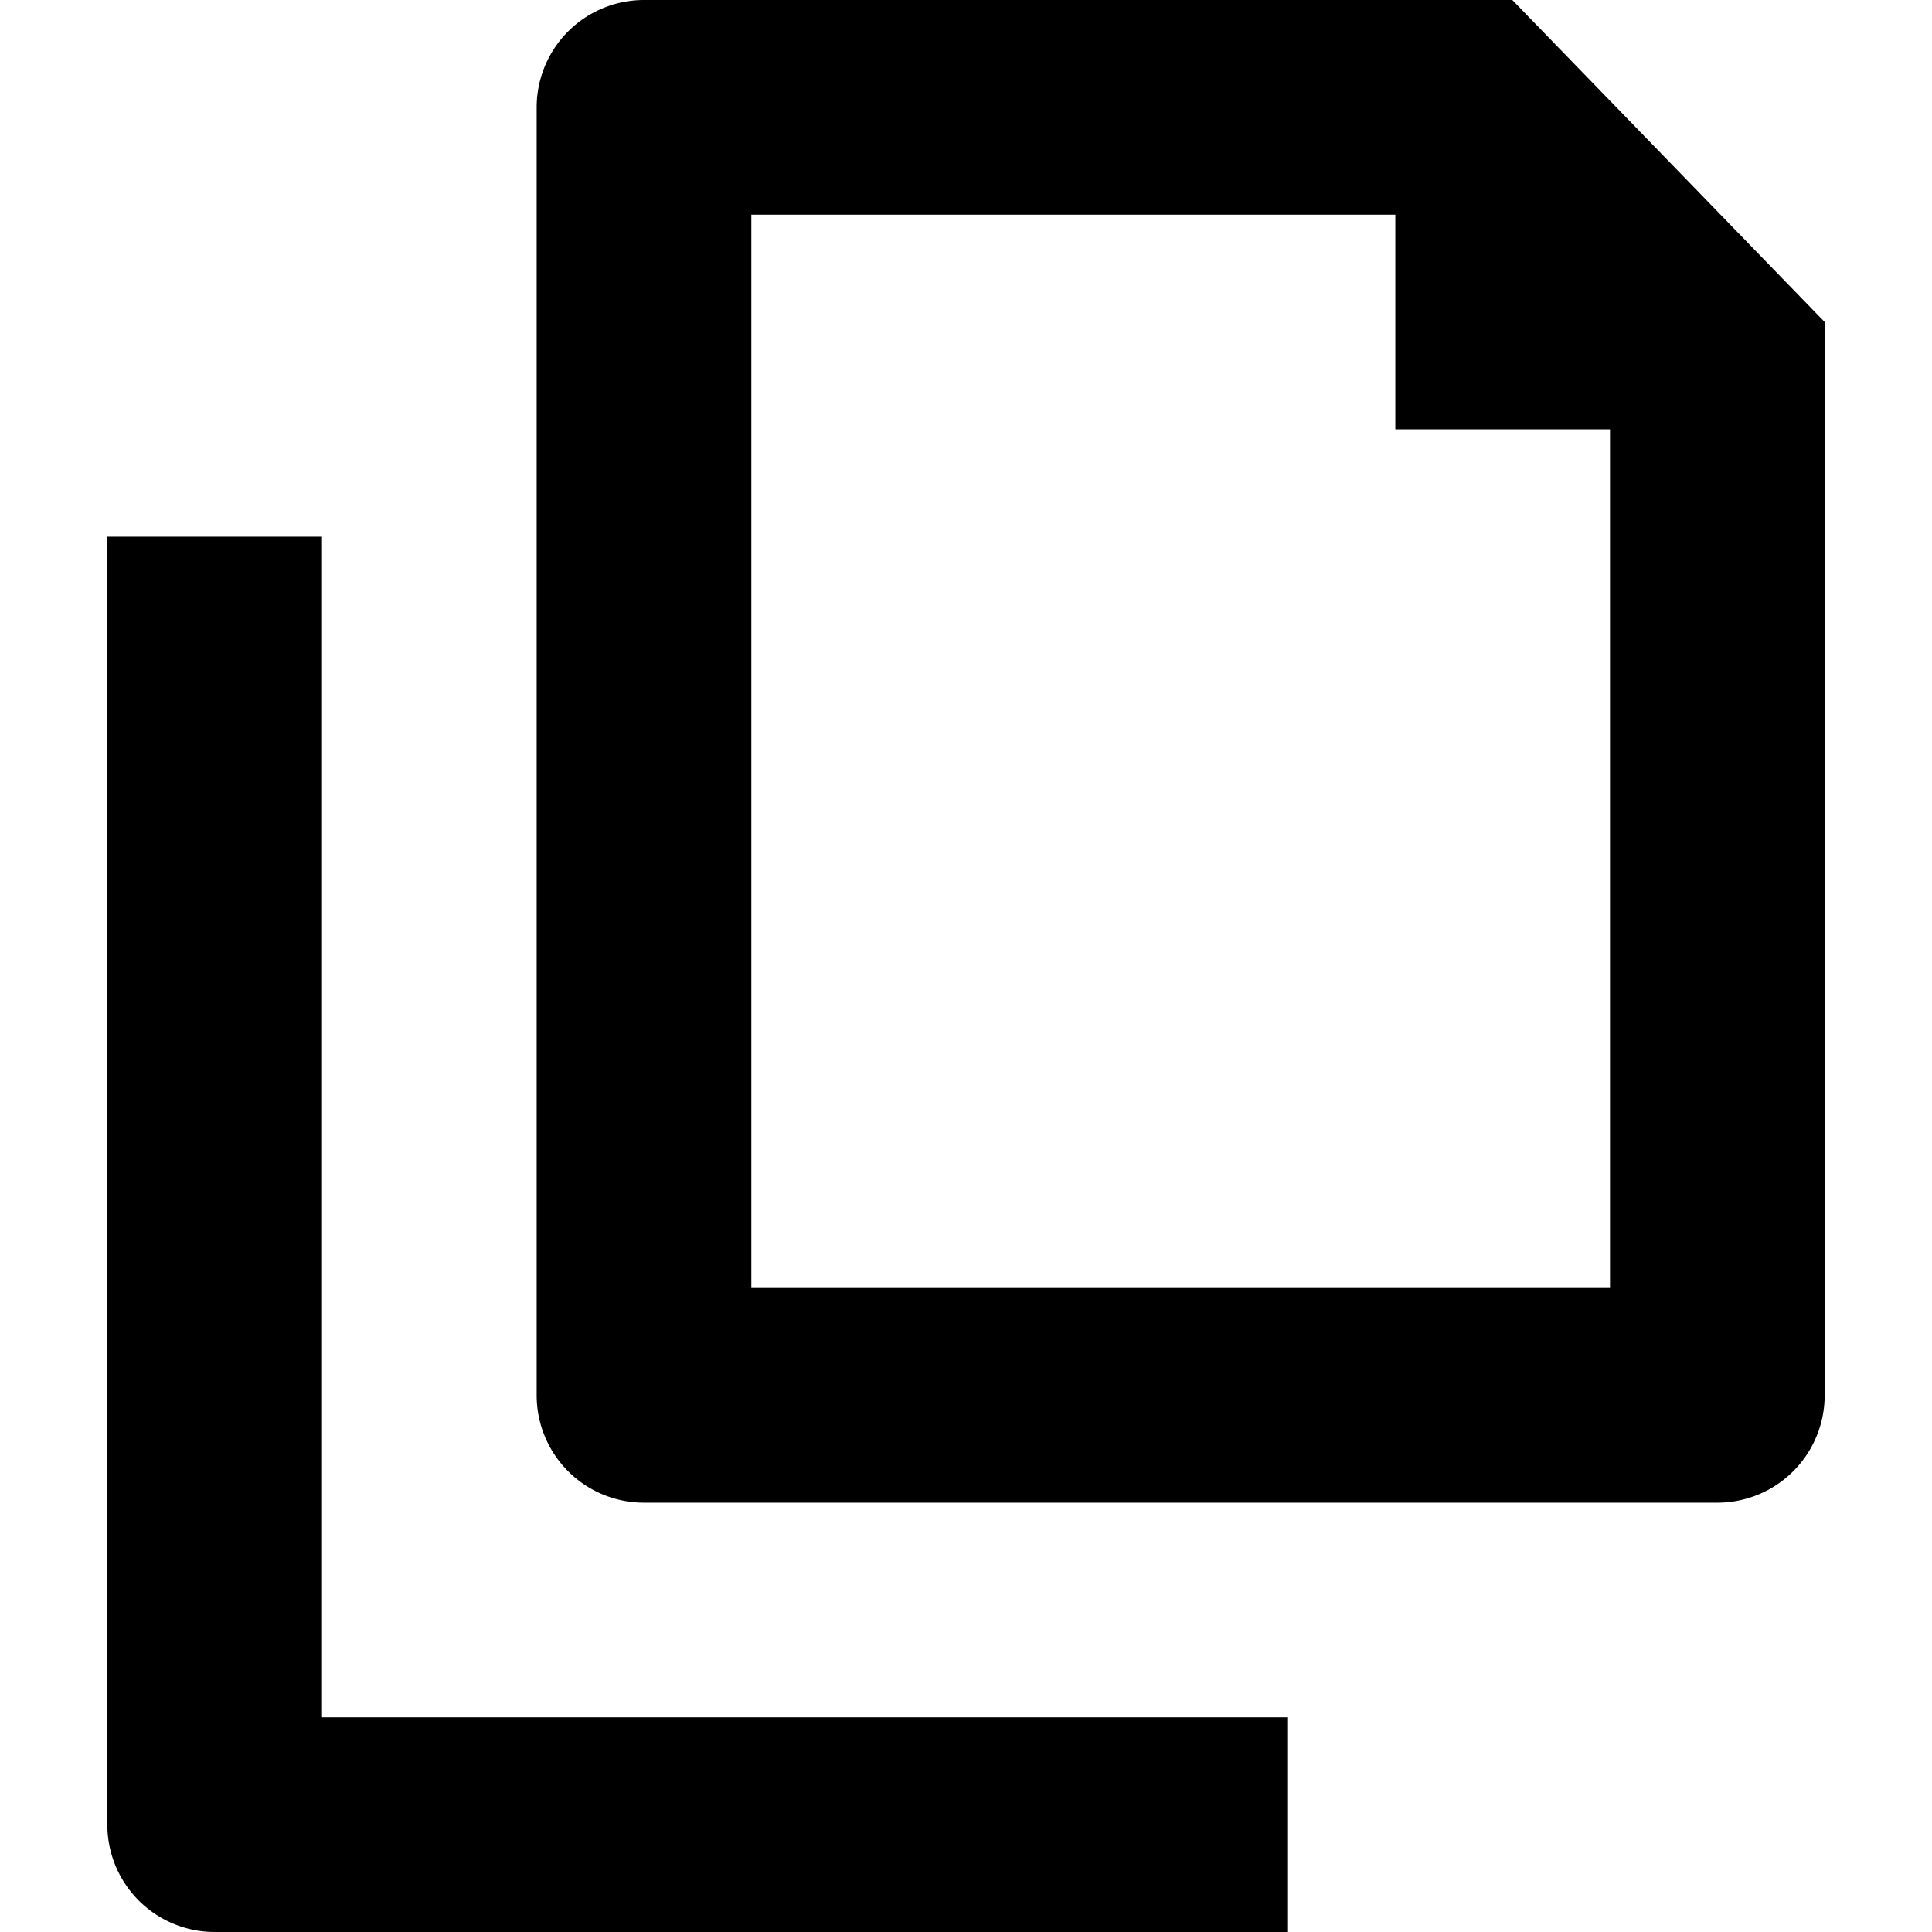 <svg class="icon" viewBox="0 0 1024 1024" xmlns="http://www.w3.org/2000/svg" width="200" height="200"><defs><style/></defs><path d="M801.564 0h-460.23a56.889 56.889 0 0 0-56.89 56.889v682.667a56.889 56.889 0 0 0 56.89 56.888h568.888a56.889 56.889 0 0 0 56.89-56.888v-568.89zm51.77 682.667H398.221v-568.89h341.334v113.779h113.777z"/><path d="M170.667 284.444H56.889v682.667A56.889 56.889 0 0 0 113.778 1024h568.889V910.222h-512z"/></svg>